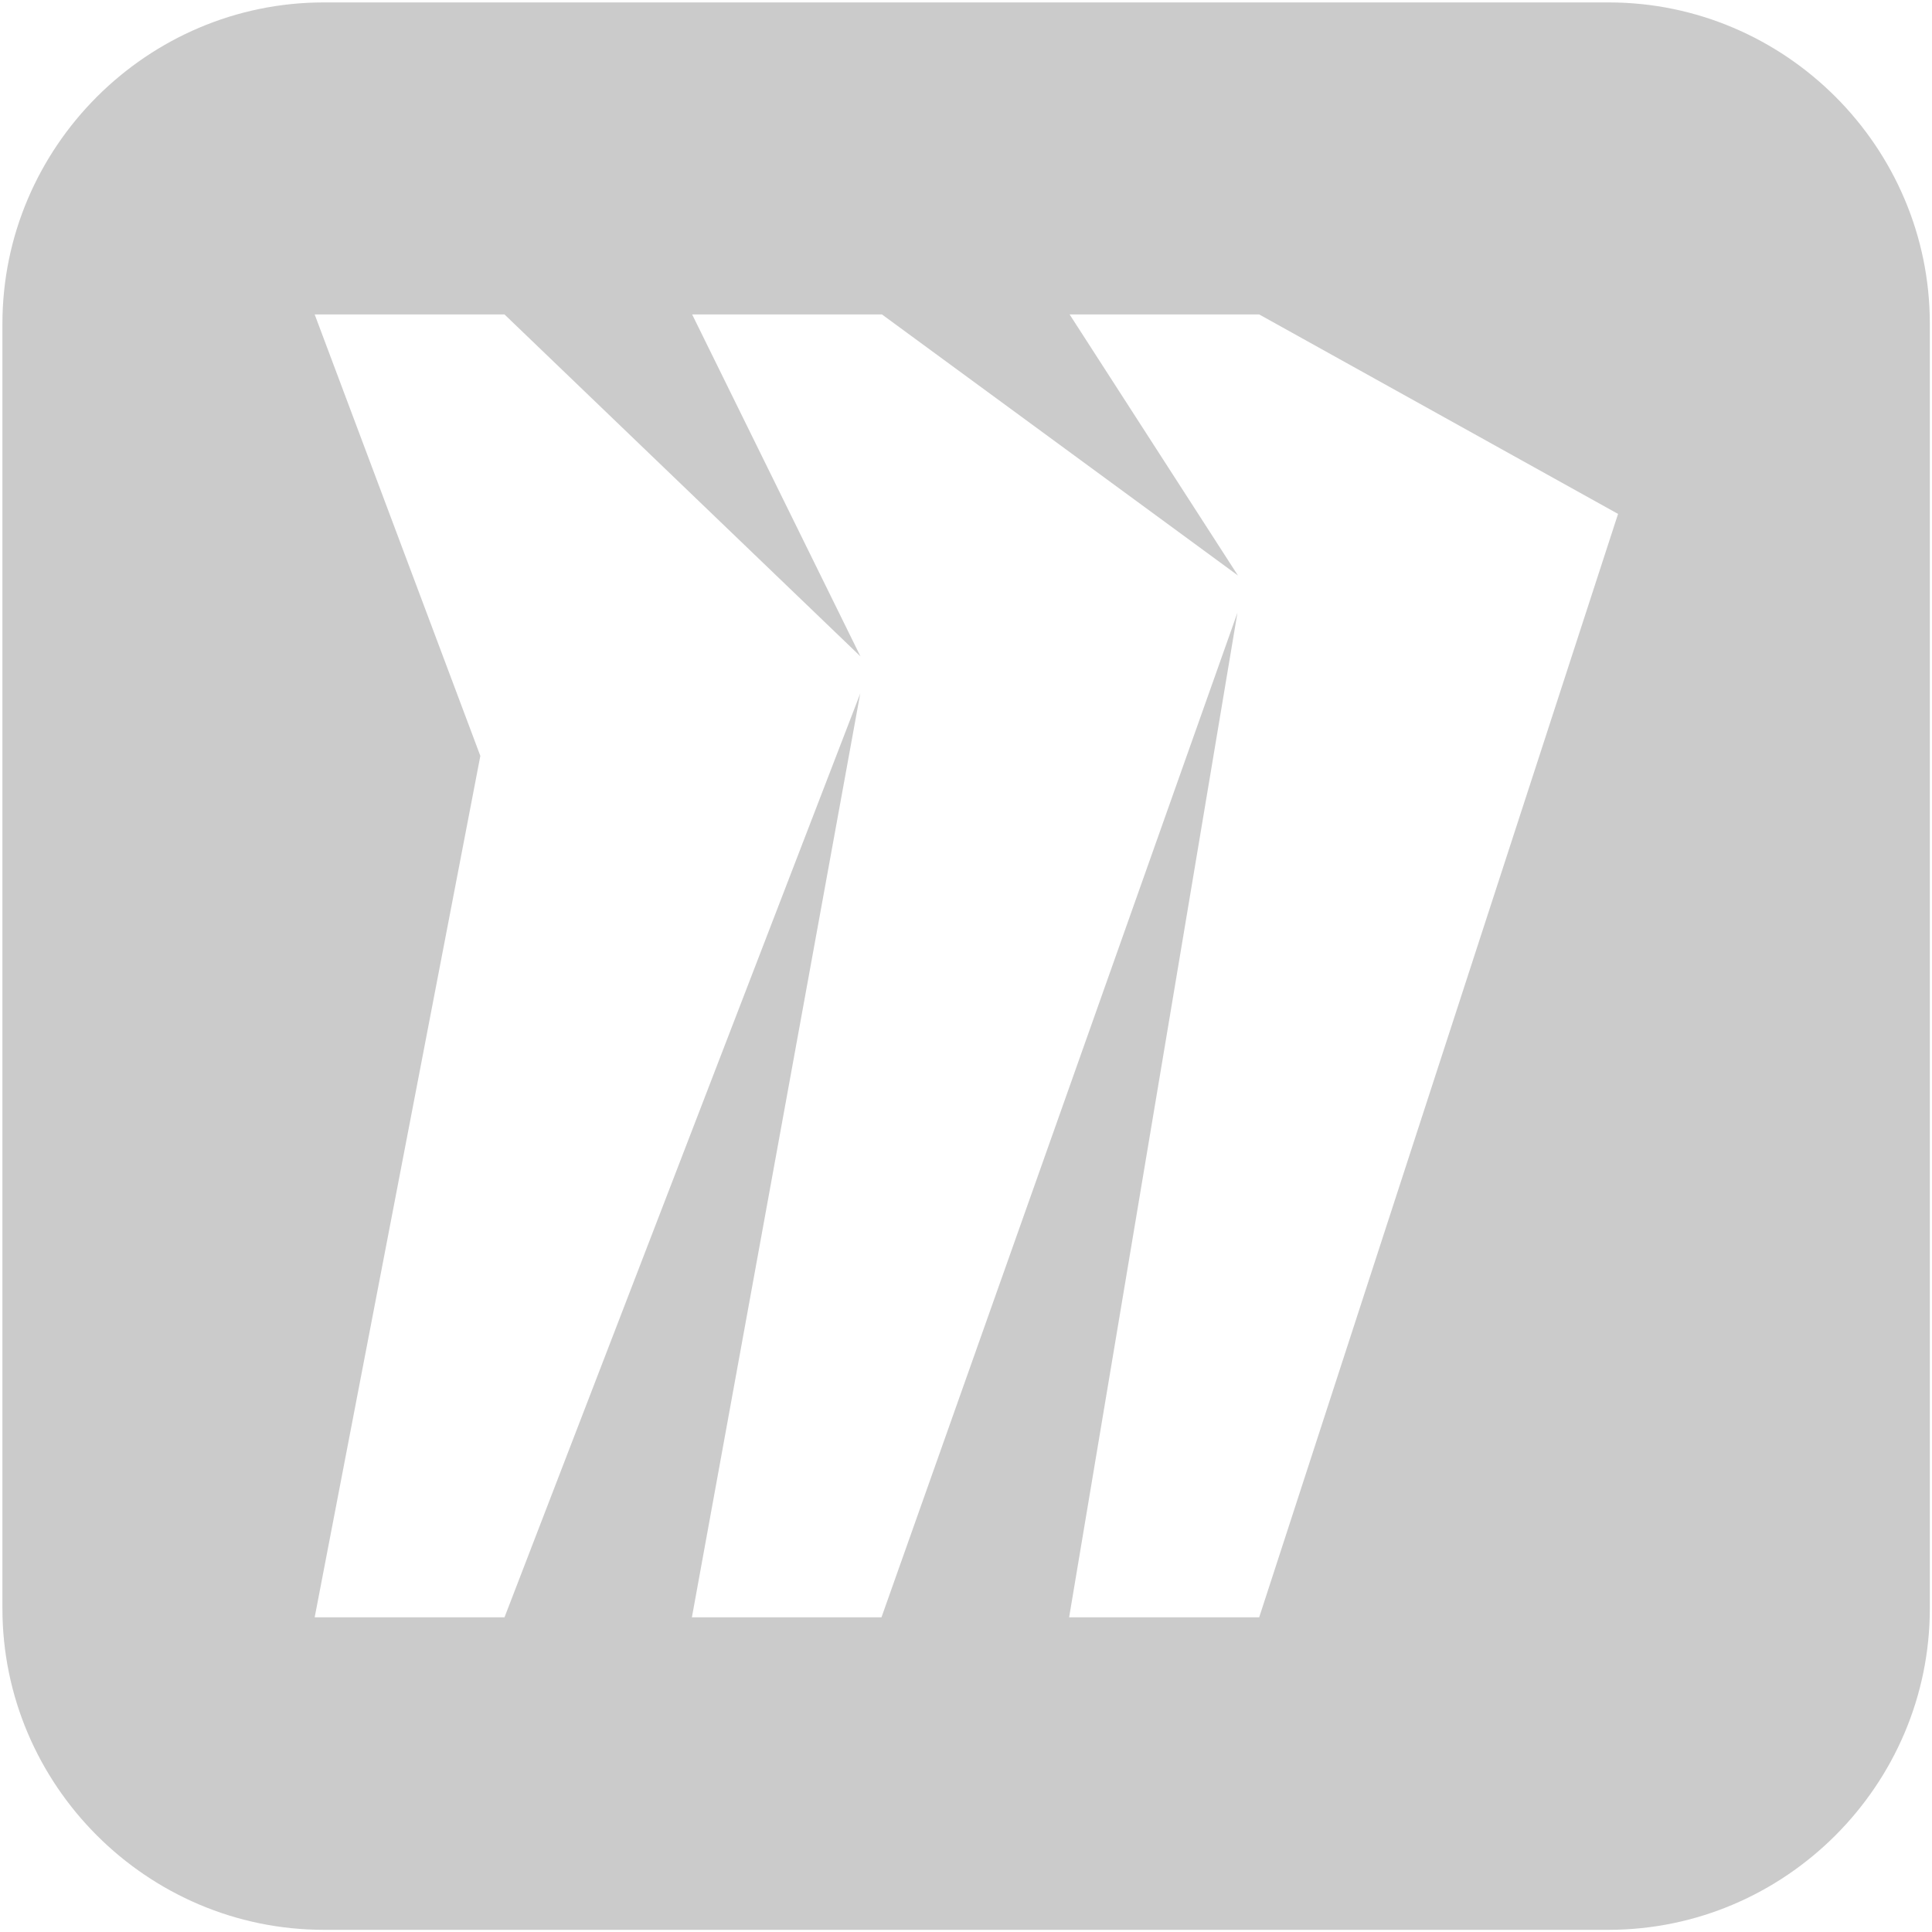 <?xml version="1.0" encoding="UTF-8"?>
<svg id="Layer_1" xmlns="http://www.w3.org/2000/svg" width="800" height="800" version="1.1" viewBox="0 0 800 800">
  <!-- Generator: Adobe Illustrator 29.4.0, SVG Export Plug-In . SVG Version: 2.1.0 Build 152)  -->
  <defs>
    <style>
      .st0 {
        fill: #999;
        opacity: .5;
      }
    </style>
  </defs>
  <path class="st0" d="M666,1H134.1C60.9,1,1,60.9,1,134.1v531.9c0,73.2,59.9,133.1,133.1,133.1h531.9c73.2,0,133.1-59.9,133.1-133.1V134c0-73.2-59.9-133-133-133ZM521.2,669.7h-78.5l69.7-416-147.4,416h-78.5l69.7-382.5-147.3,382.5h-78.6l68.6-356.7-68.6-182.8h78.6l147.4,141.6-69.7-141.6h78.6l147.4,108.1-69.7-108.1h78.5l148.6,82.6-148.6,456.9Z"/>
</svg>